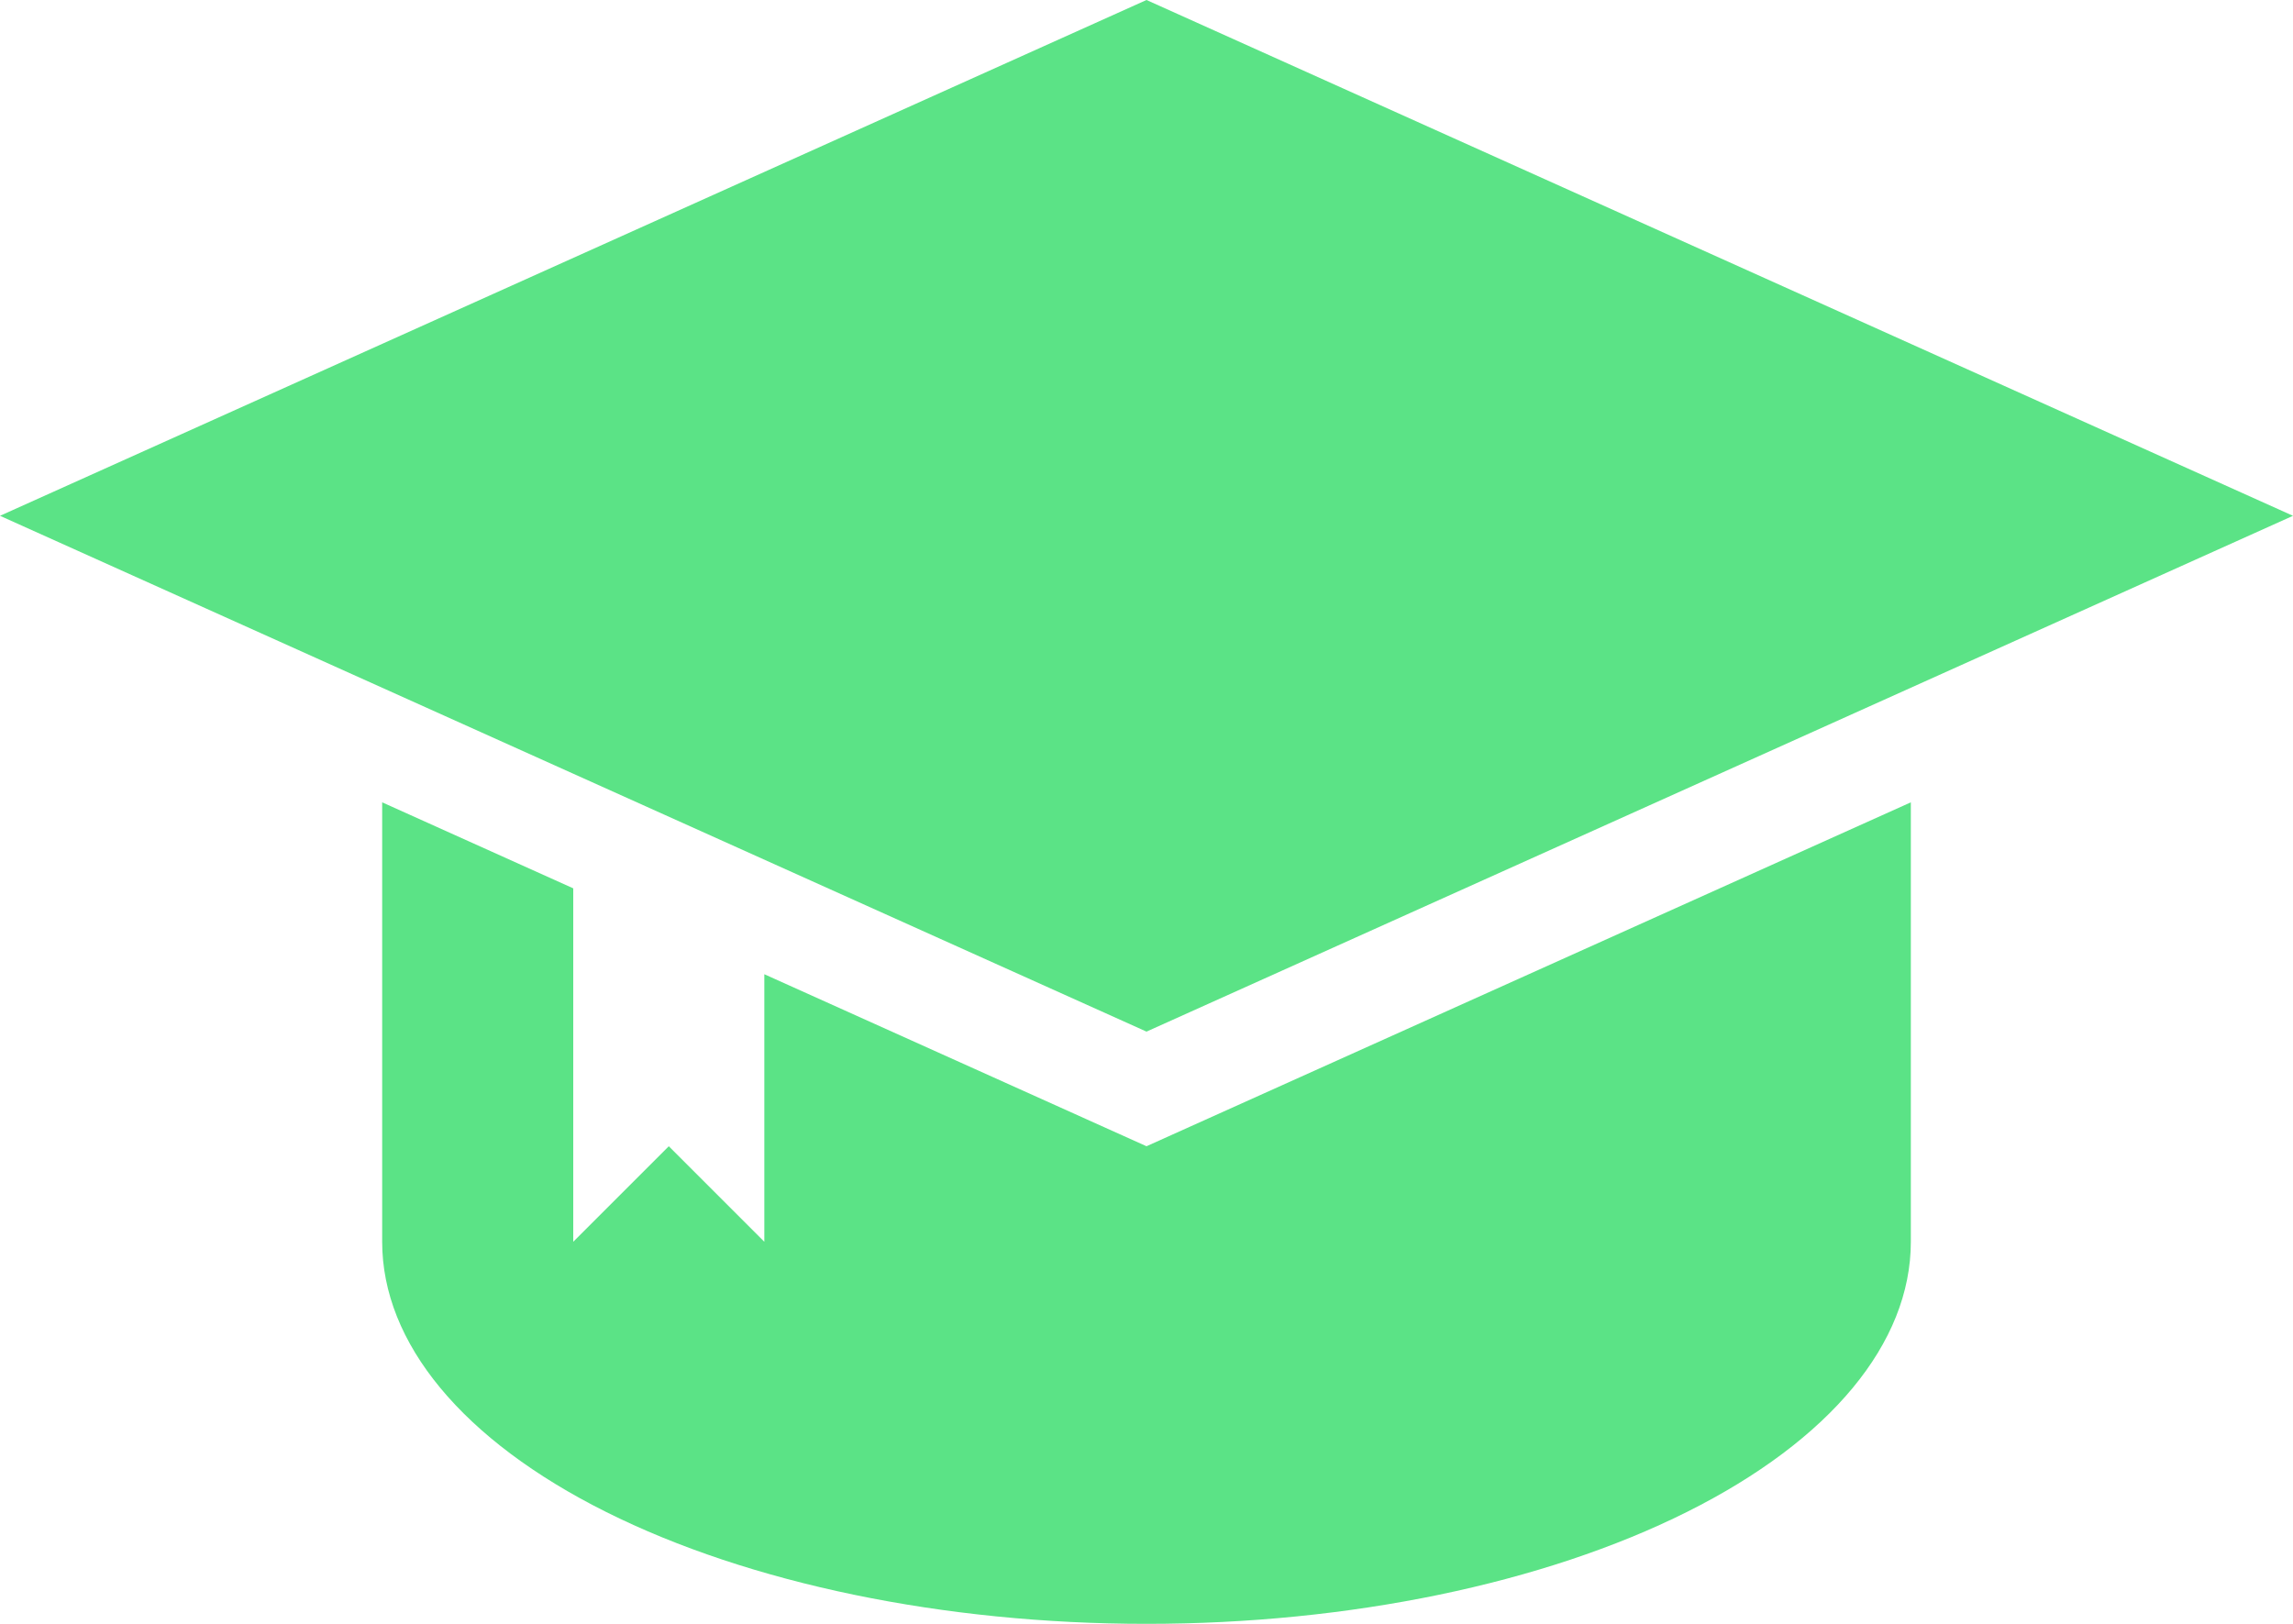 <svg version="1.1" xmlns="http://www.w3.org/2000/svg" xmlns:xlink="http://www.w3.org/1999/xlink" width="60" height="42.5" viewBox="0,0,60,42.5"><g transform="translate(-210,-158.75)"><g data-paper-data="{&quot;isPaintingLayer&quot;:true}" fill="#5be386" fill-rule="nonzero" stroke="none" stroke-width="0" stroke-linecap="butt" stroke-linejoin="miter" stroke-miterlimit="10" stroke-dasharray="" stroke-dashoffset="0" style="mix-blend-mode: normal"><path d="M225,182v9.25l2.5,-2.5l2.5,2.5v-7.002l10,4.502l20,-9.001v11.501c0,2.652 -2.107,5.196 -5.858,7.071c-3.751,1.875 -8.838,2.929 -14.142,2.929c-5.304,0 -10.391,-1.054 -14.142,-2.929c-3.751,-1.875 -5.858,-4.419 -5.858,-7.071v-11.501z"/><path d="M210,172.25l30,-13.5l30,13.5l-30,13.5z"/></g></g></svg>